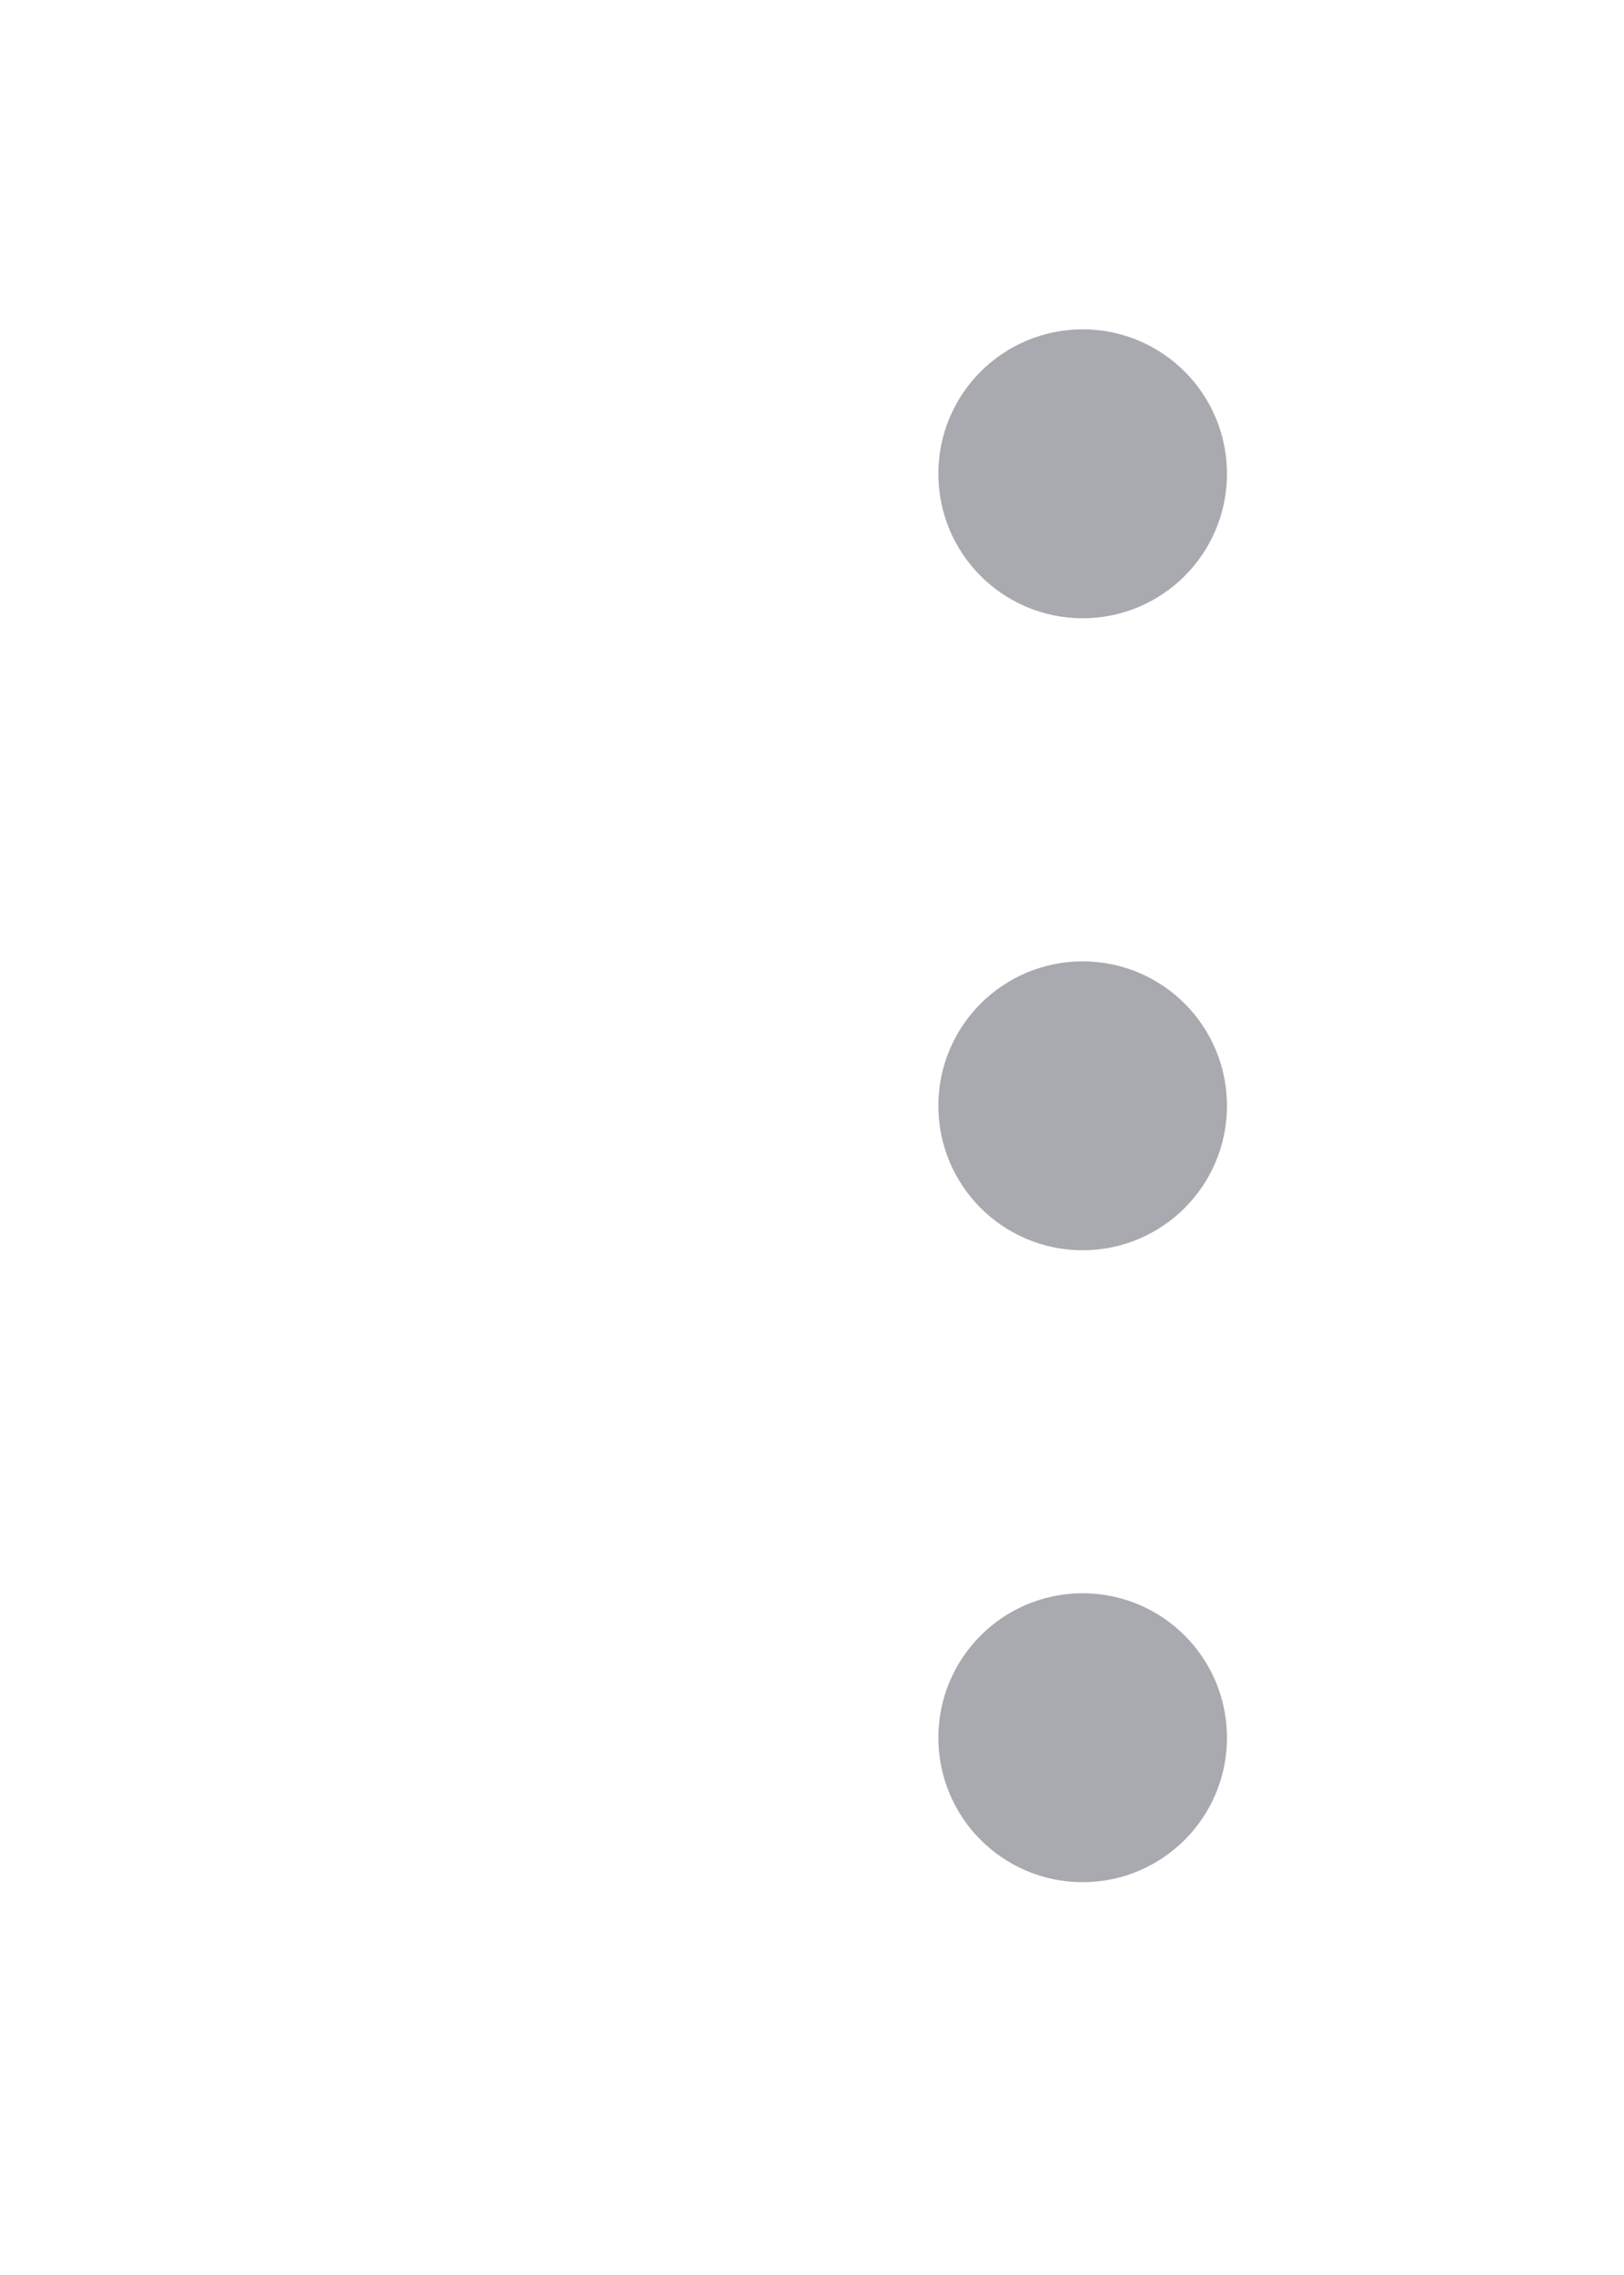 <?xml version="1.0" encoding="UTF-8" standalone="no"?><svg width='15' height='21' viewBox='0 0 15 21' fill='none' xmlns='http://www.w3.org/2000/svg'>
<path d='M10 16.874C10.46 16.874 10.833 16.501 10.833 16.04C10.833 15.58 10.46 15.207 10 15.207C9.54 15.207 9.167 15.58 9.167 16.04C9.167 16.501 9.54 16.874 10 16.874Z' fill='#A9A9B0' stroke='#A9A9B0' stroke-linecap='round' stroke-linejoin='round'/>
<path d='M10 11.041C10.46 11.041 10.833 10.668 10.833 10.207C10.833 9.747 10.46 9.374 10 9.374C9.54 9.374 9.167 9.747 9.167 10.207C9.167 10.668 9.54 11.041 10 11.041Z' fill='#A9A9B0' stroke='#A9A9B0' stroke-linecap='round' stroke-linejoin='round'/>
<path d='M10 5.207C10.46 5.207 10.833 4.834 10.833 4.373C10.833 3.913 10.46 3.54 10 3.54C9.54 3.54 9.167 3.913 9.167 4.373C9.167 4.834 9.54 5.207 10 5.207Z' fill='#A9A9B0' stroke='#A9A9B0' stroke-linecap='round' stroke-linejoin='round'/>
</svg>
